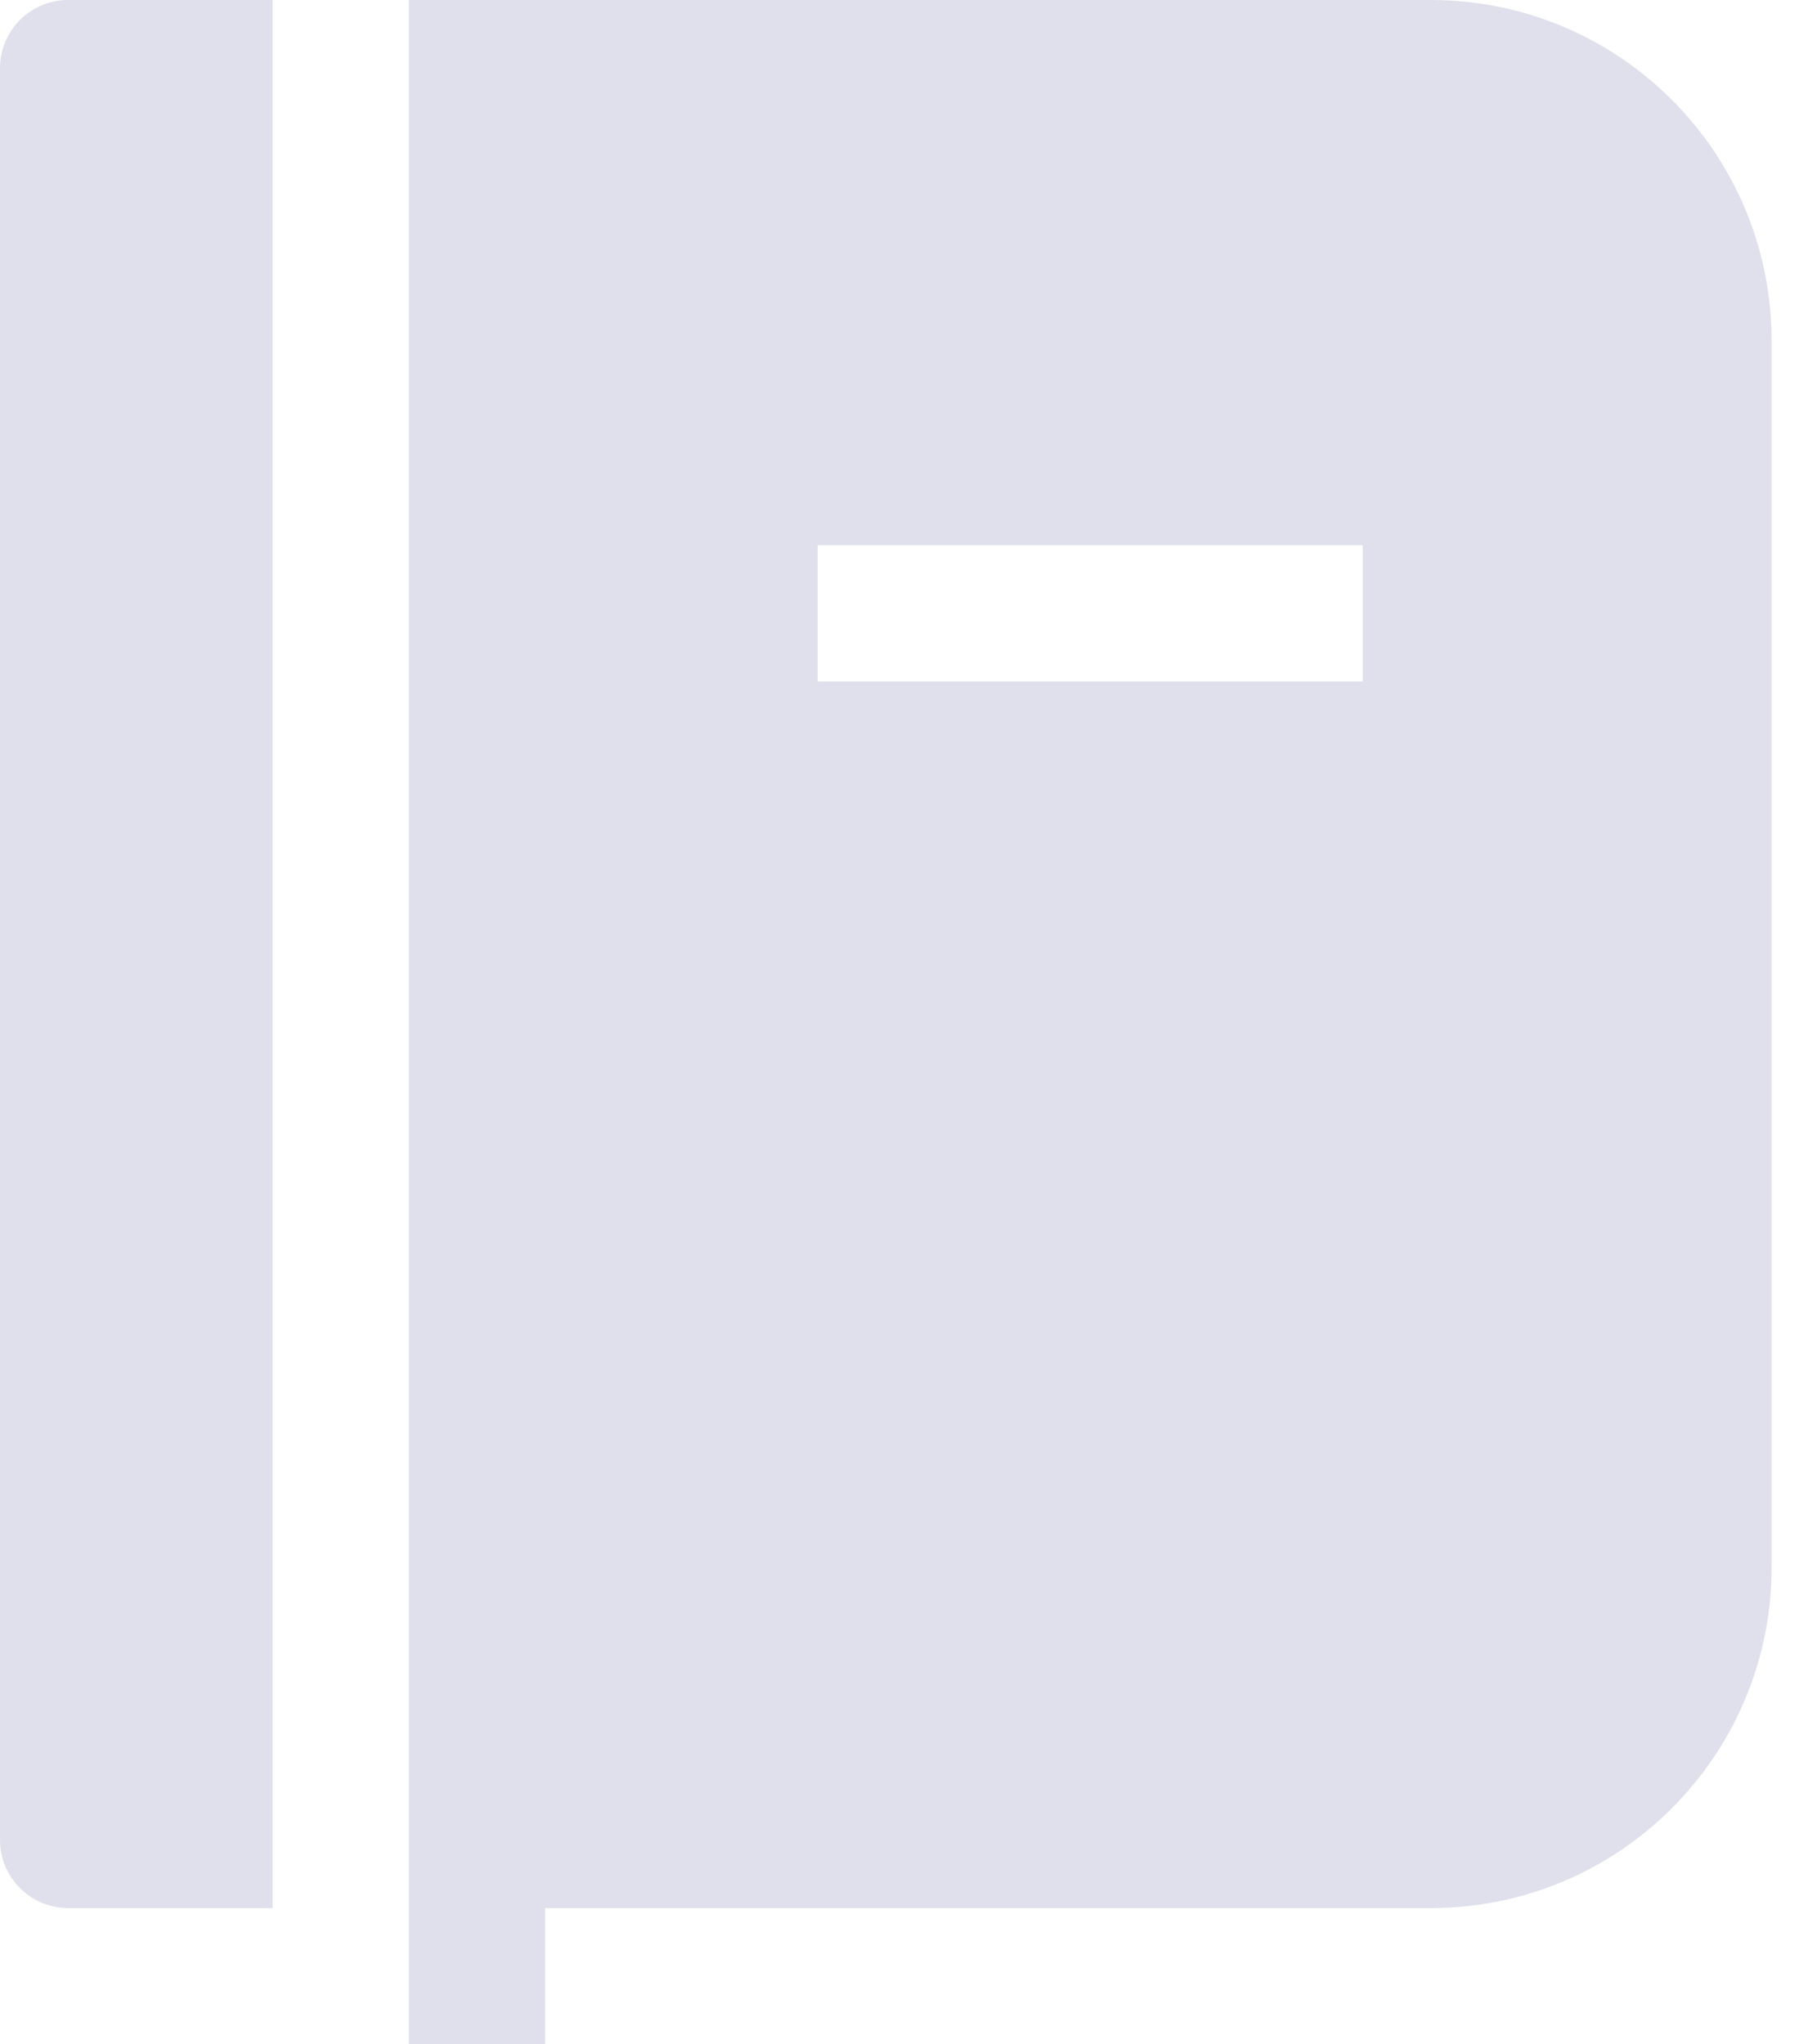 <svg width="16" height="18" viewBox="0 0 16 18" fill="none" xmlns="http://www.w3.org/2000/svg">
<path d="M0.6 0C0.269 0 0 0.269 0 0.6V16.2C0 16.531 0.269 16.8 0.6 16.8H2.4V0H0.6Z" fill="#DFE0EB"/>
<path fill-rule="evenodd" clip-rule="evenodd" d="M3.6 18H4.8V16.8H12.6C14.257 16.8 15.6 15.457 15.6 13.8V3C15.6 1.343 14.257 0 12.6 0H3.6V18ZM12 6H7.2V4.8H12V6Z" fill="#DFE0EB"/>
</svg>

